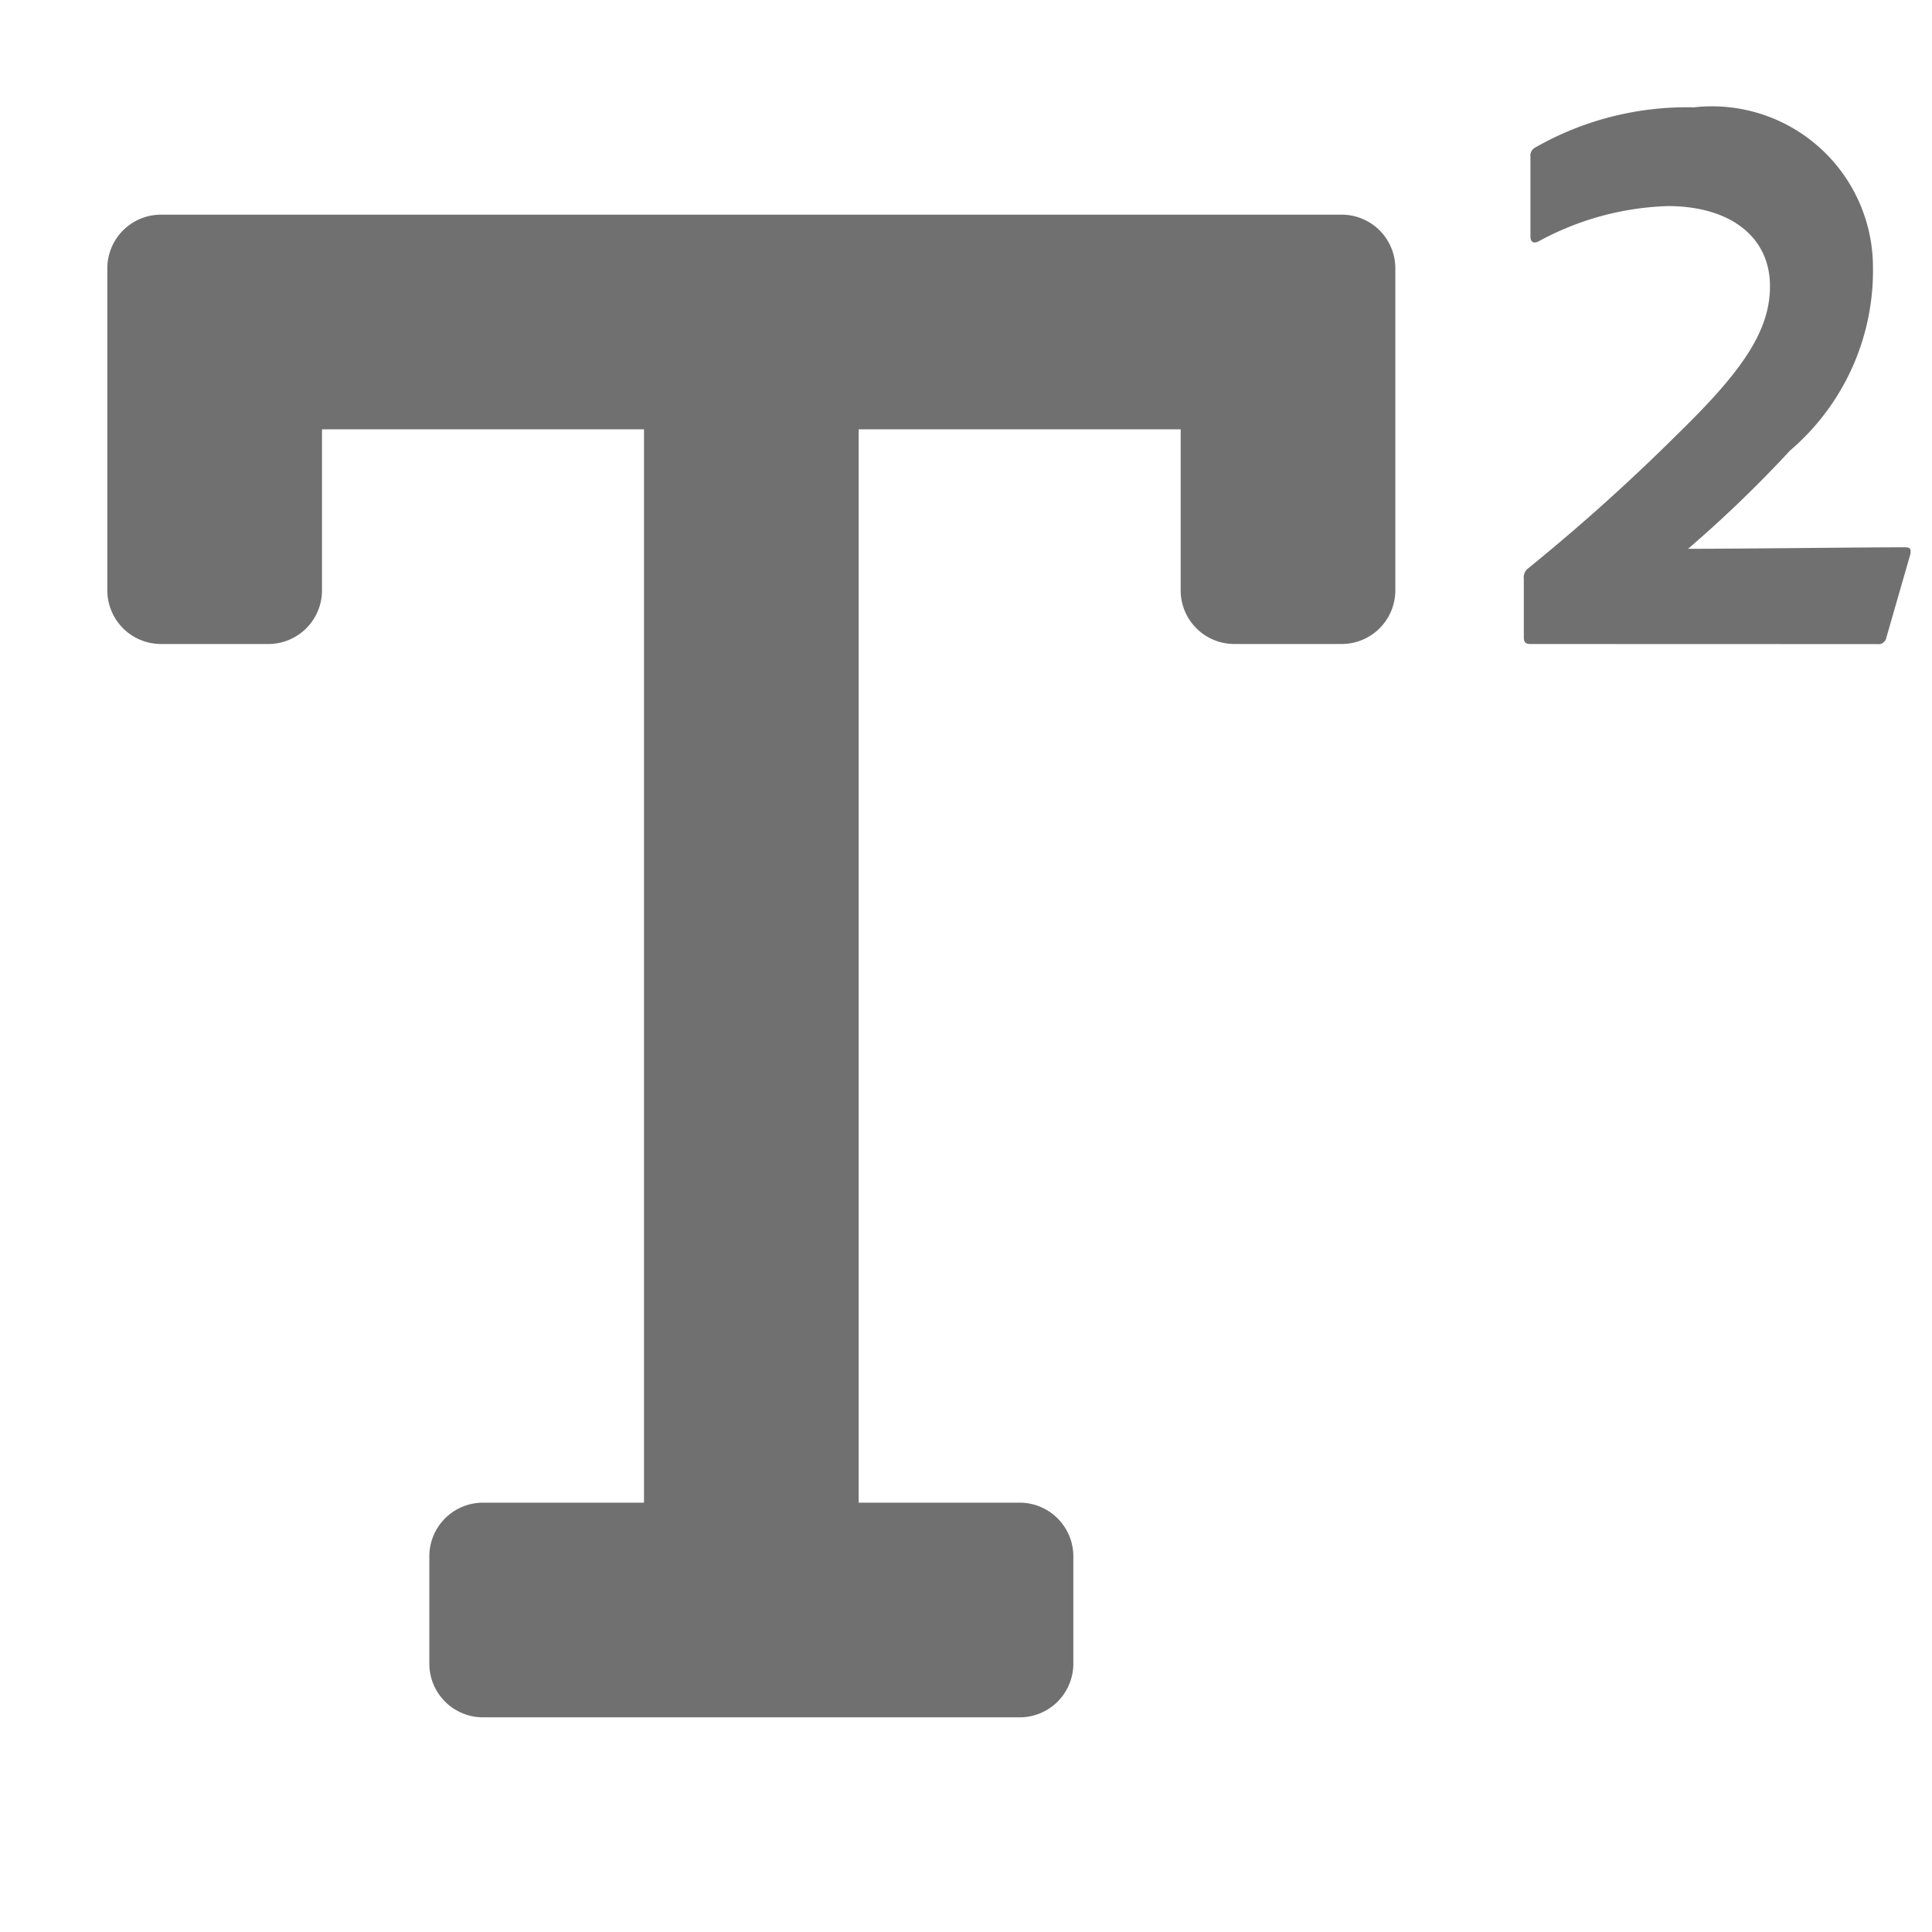 <svg xmlns="http://www.w3.org/2000/svg" data-name="S_TextSuperscript_18_N@2x" height="36" id="S_TextSuperscript_18_N_2x" viewBox="0 0 36 36" width="36"><defs><style>.fill{fill:#707070}</style></defs><title>S_TextSuperscript_18_N@2x</title><path class="fill" d="M3 4a1 1 0 0 0-1 1v6a1 1 0 0 0 1 1h2a1 1 0 0 0 1-1V8h6v20H9a1 1 0 0 0-1 1v2a1 1 0 0 0 1 1h10a1 1 0 0 0 1-1v-2a1 1 0 0 0-1-1h-3V8h6v3a1 1 0 0 0 1 1h2a1 1 0 0 0 1-1V5a1 1 0 0 0-1-1zM28.514 12c-.1 0-.12-.045-.12-.135v-1.076a.214.214 0 0 1 .075-.194 36.745 36.745 0 0 0 2.812-2.528c1.182-1.152 1.7-1.9 1.7-2.733 0-.942-.768-1.494-1.905-1.494a5.369 5.369 0 0 0-2.408.658c-.09.045-.15.015-.15-.09V2.927a.171.171 0 0 1 .09-.179A5.7 5.7 0 0 1 31.565 2 3 3 0 0 1 34.9 4.982a4.407 4.407 0 0 1-1.545 3.413 23.118 23.118 0 0 1-1.9 1.831c1.032 0 3.158-.028 4.04-.028.1 0 .12.03.1.135l-.446 1.549a.148.148 0 0 1-.165.12z"/></svg>